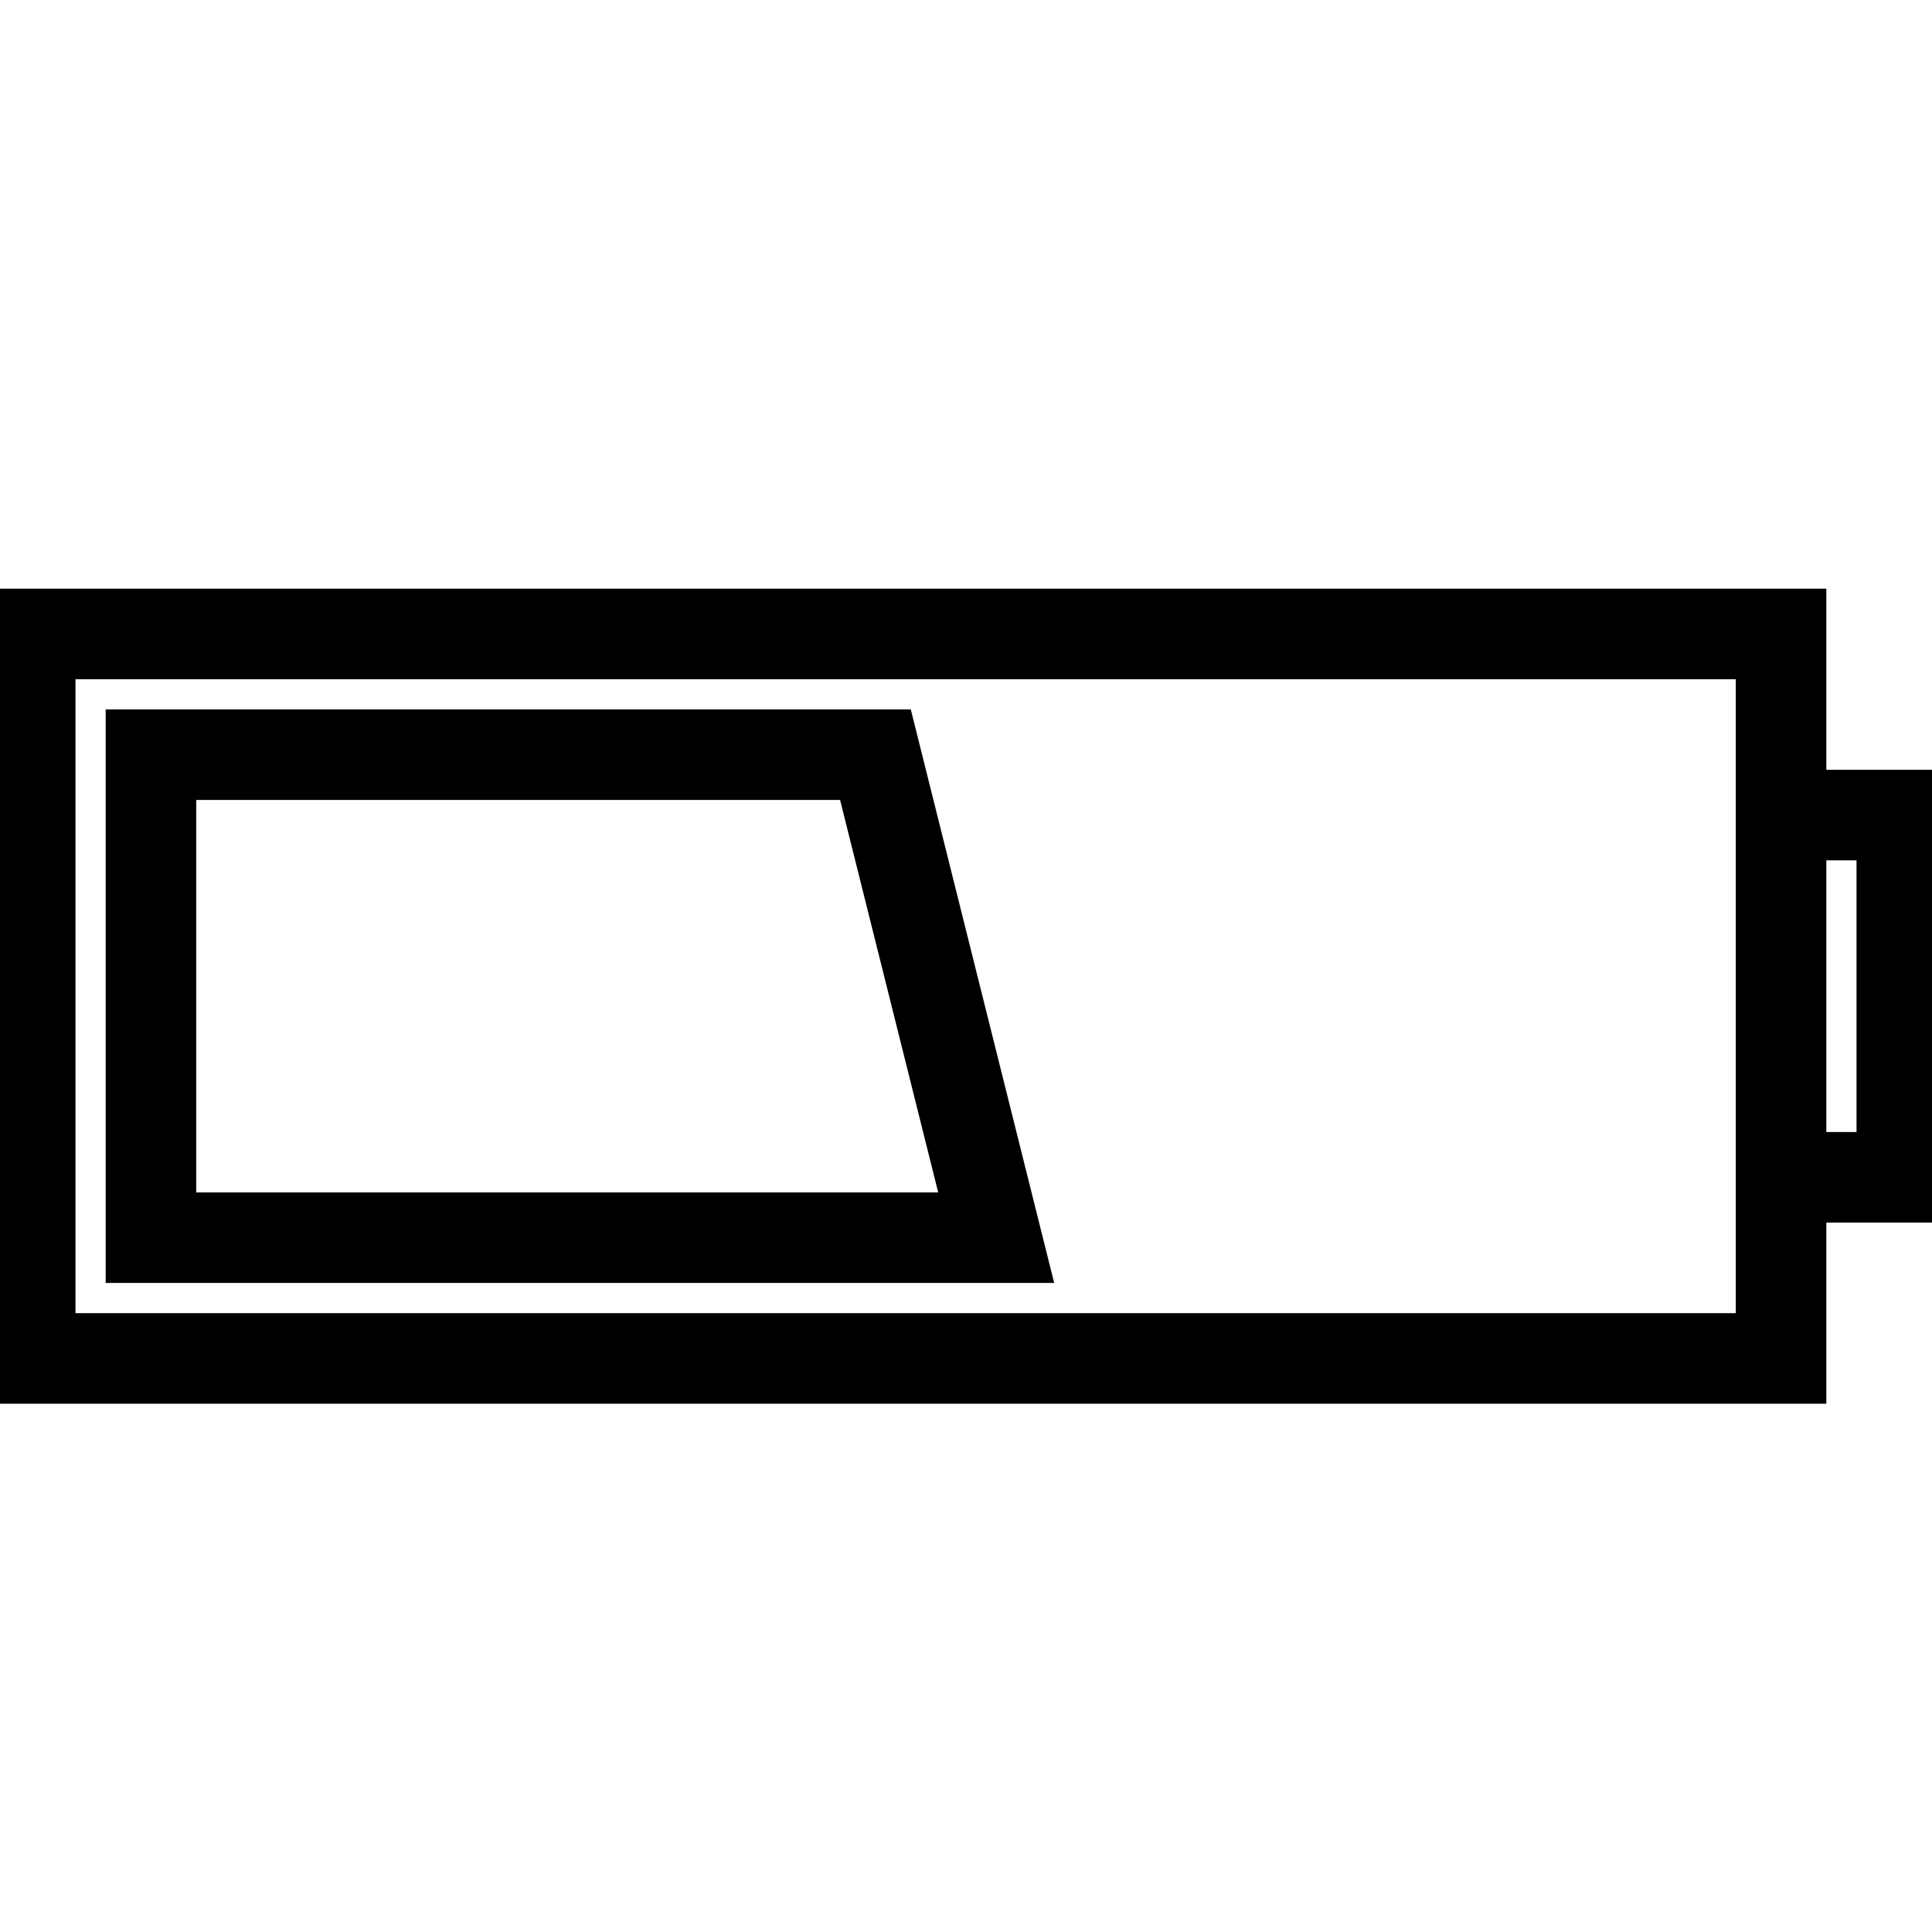 <?xml version="1.0" encoding="UTF-8" standalone="no"?>
<!-- Generator: Adobe Illustrator 16.0.0, SVG Export Plug-In . SVG Version: 6.00 Build 0)  -->

<svg
   xmlns:dc="http://purl.org/dc/elements/1.1/"
   xmlns:cc="http://creativecommons.org/ns#"
   xmlns:rdf="http://www.w3.org/1999/02/22-rdf-syntax-ns#"
   xmlns:svg="http://www.w3.org/2000/svg"
   xmlns="http://www.w3.org/2000/svg"
   xmlns:sodipodi="http://sodipodi.sourceforge.net/DTD/sodipodi-0.dtd"
   xmlns:inkscape="http://www.inkscape.org/namespaces/inkscape"
   version="1.1"
   id="Layer_1"
   x="0px"
   y="0px"
   width="64px"
   height="64px"
   viewBox="0 0 64 64"
   enable-background="new 0 0 64 64"
   xml:space="preserve"
   sodipodi:docname="half_battery.svg"
   inkscape:version="0.92.4 (5da689c313, 2019-01-14)"><defs
   id="defs13">
	
	
	
</defs><sodipodi:namedview
   pagecolor="#ffffff"
   bordercolor="#666666"
   borderopacity="1"
   objecttolerance="10"
   gridtolerance="10"
   guidetolerance="10"
   inkscape:pageopacity="0"
   inkscape:pageshadow="2"
   inkscape:window-width="1920"
   inkscape:window-height="1017"
   id="namedview11"
   showgrid="false"
   inkscape:zoom="3.6875"
   inkscape:cx="32"
   inkscape:cy="32"
   inkscape:window-x="-8"
   inkscape:window-y="-8"
   inkscape:window-maximized="1"
   inkscape:current-layer="Layer_1" />
<rect
   id="rect2"
   height="24"
   width="58"
   stroke-miterlimit="10"
   y="21"
   x="1"
   style="fill:none;stroke:#000000;stroke-width:3;stroke-miterlimit:10;stroke-dasharray:none" /><polyline
   id="polyline4"
   points="59,27 63,27 63,39 59,39  "
   stroke-miterlimit="10"
   style="fill:none;stroke:#000000;stroke-width:3;stroke-miterlimit:10;stroke-dasharray:none" /><polygon
   id="polygon6"
   points="33,41 5,41 5,25 29,25 "
   stroke-miterlimit="10"
   style="fill:none;stroke:#000000;stroke-width:3;stroke-miterlimit:10;stroke-dasharray:none" />
</svg>
